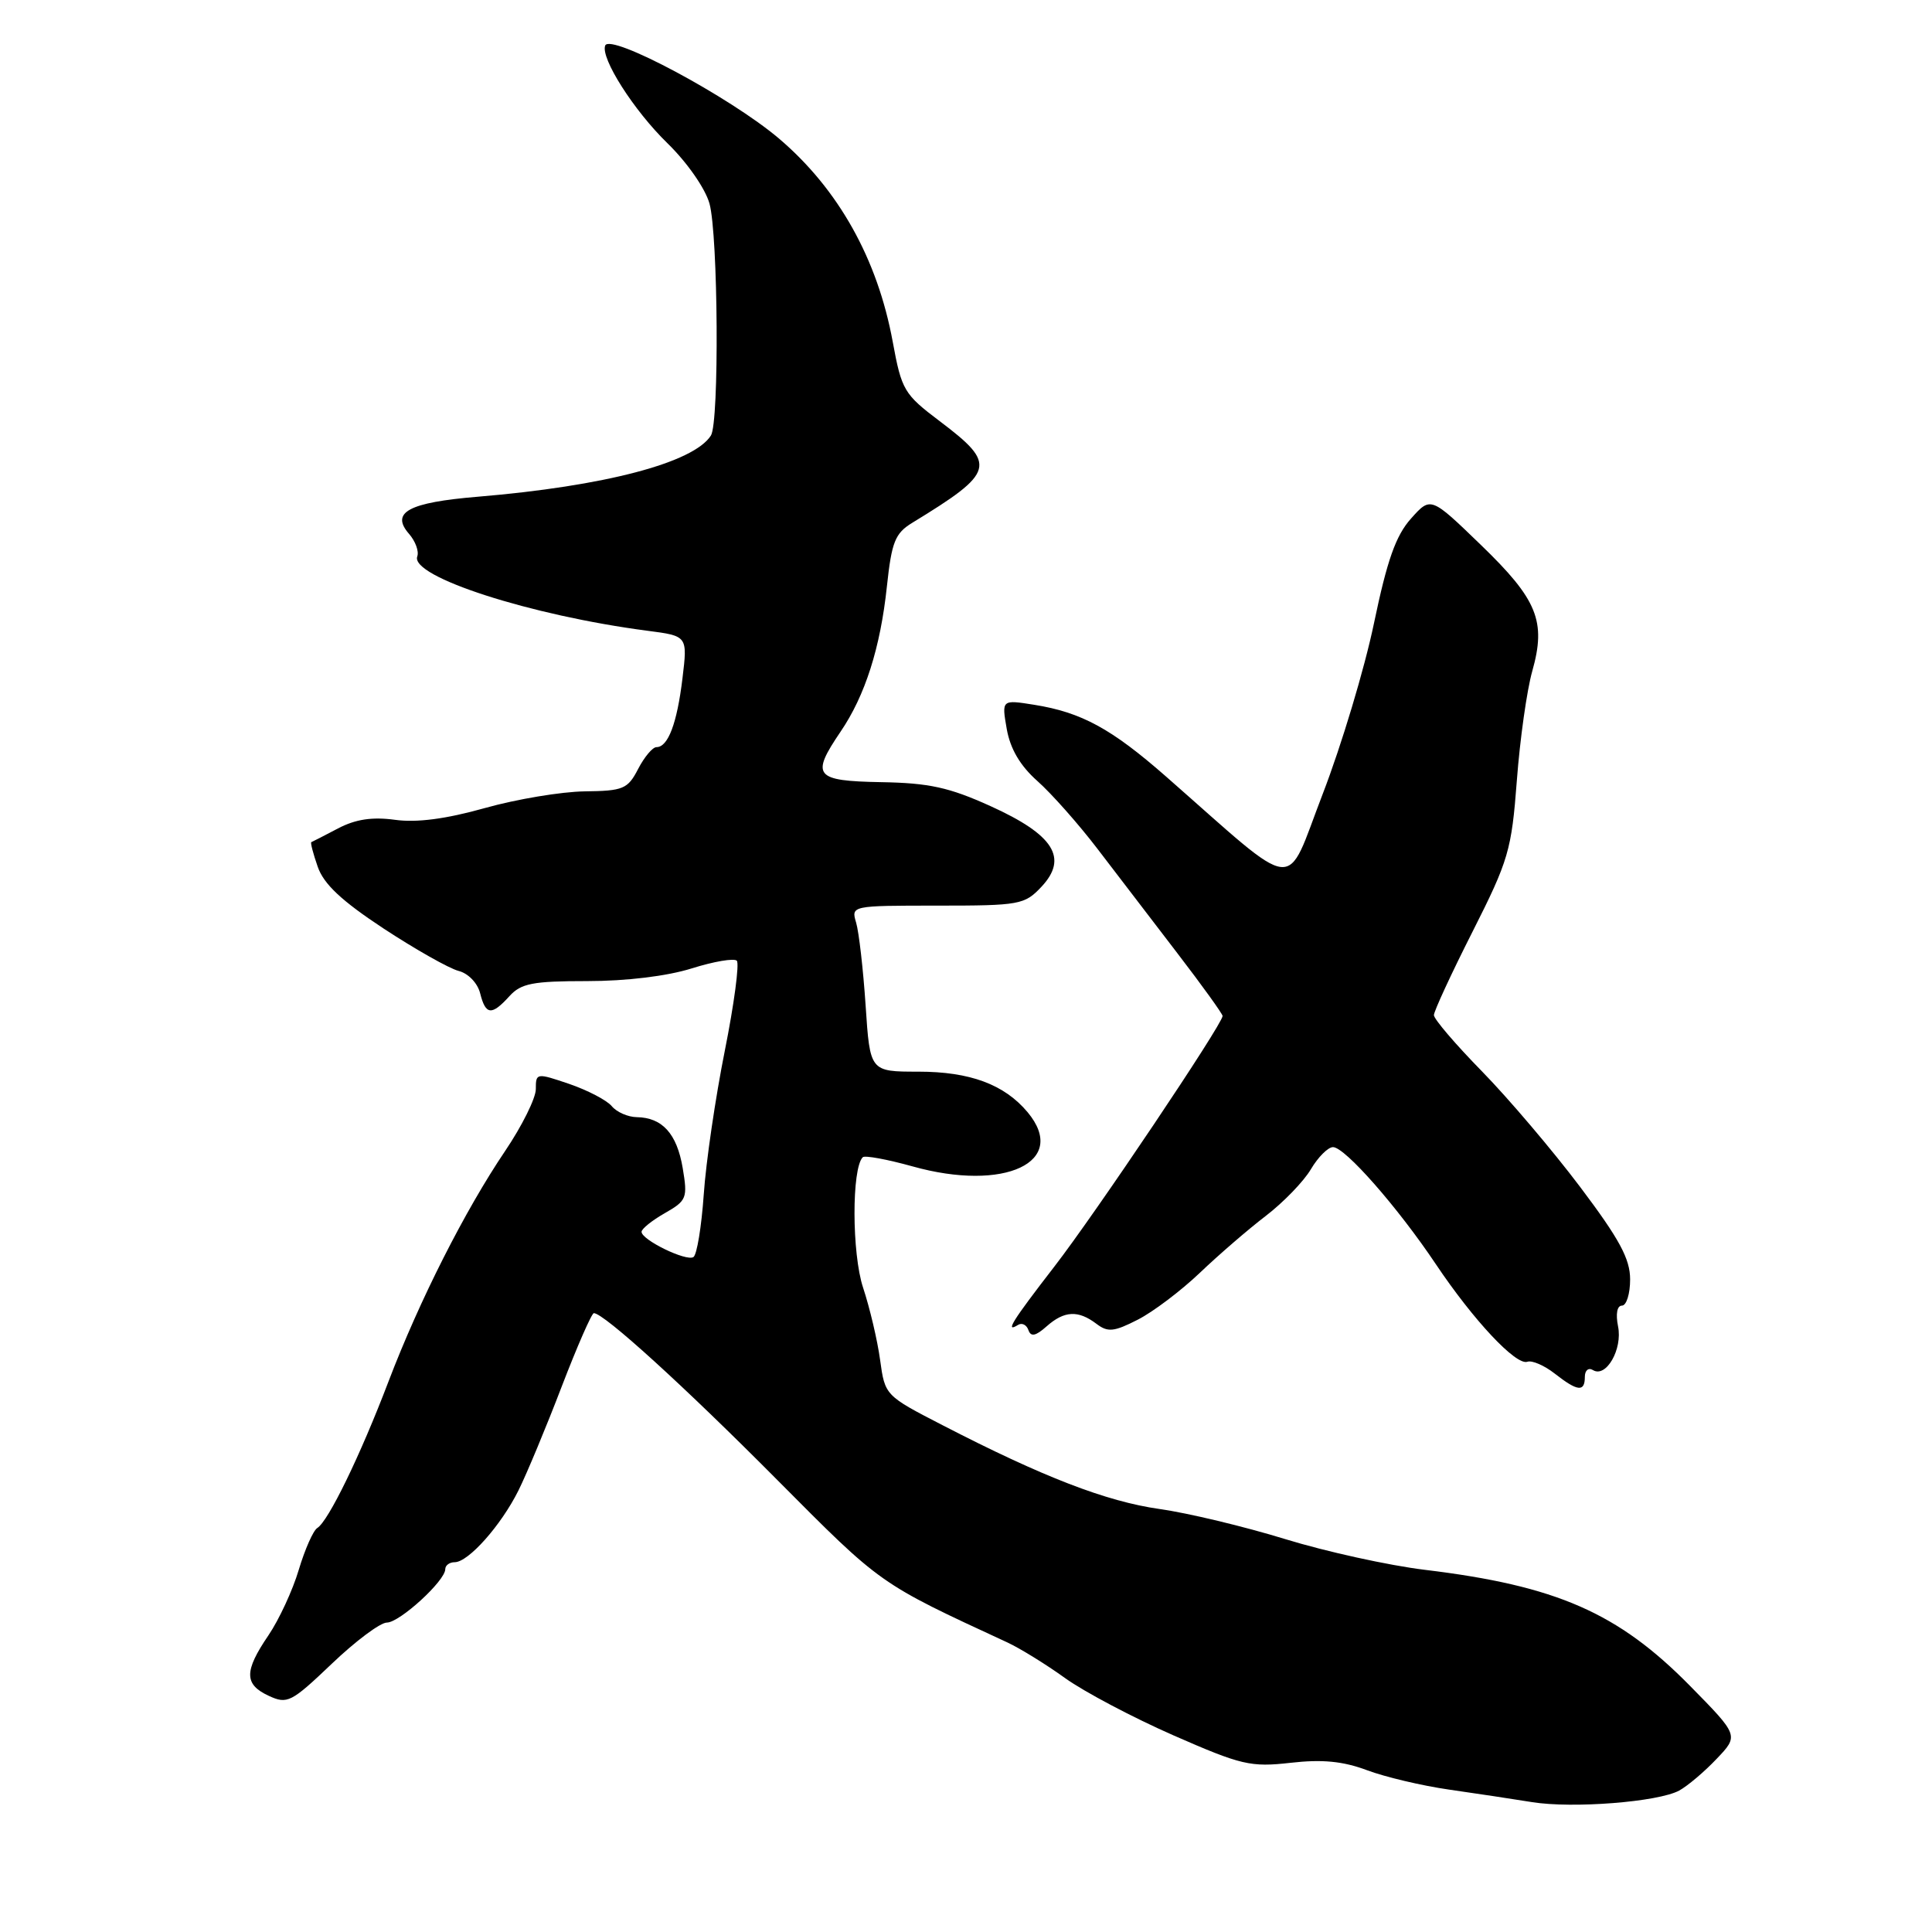 <?xml version="1.0" encoding="UTF-8" standalone="no"?>
<!DOCTYPE svg PUBLIC "-//W3C//DTD SVG 1.1//EN" "http://www.w3.org/Graphics/SVG/1.1/DTD/svg11.dtd" >
<svg xmlns="http://www.w3.org/2000/svg" xmlns:xlink="http://www.w3.org/1999/xlink" version="1.1" viewBox="0 0 256 256">
 <g >
 <path fill="currentColor"
d=" M 222.50 237.26 C 223.60 236.66 225.83 234.78 227.45 233.07 C 230.41 229.97 230.41 229.97 223.95 223.40 C 214.40 213.69 206.25 210.12 188.80 208.01 C 184.02 207.43 175.69 205.60 170.30 203.94 C 164.91 202.28 157.41 200.48 153.64 199.95 C 146.58 198.95 138.19 195.71 124.88 188.84 C 117.29 184.93 117.26 184.89 116.62 180.21 C 116.27 177.62 115.25 173.30 114.36 170.61 C 112.87 166.10 112.84 154.82 114.32 153.34 C 114.60 153.07 117.56 153.62 120.91 154.55 C 133.12 157.98 141.66 153.96 136.16 147.37 C 133.08 143.69 128.52 142.00 121.69 142.00 C 115.28 142.00 115.28 142.00 114.70 133.25 C 114.38 128.44 113.81 123.49 113.44 122.25 C 112.77 120.01 112.81 120.00 124.21 120.00 C 135.11 120.00 135.76 119.88 137.99 117.51 C 141.58 113.69 139.64 110.62 131.26 106.82 C 125.77 104.33 123.11 103.75 116.77 103.64 C 107.93 103.48 107.40 102.82 111.38 96.95 C 114.63 92.18 116.66 85.82 117.52 77.69 C 118.15 71.81 118.60 70.67 120.87 69.28 C 131.89 62.55 132.16 61.58 124.52 55.81 C 119.79 52.24 119.47 51.71 118.29 45.28 C 116.27 34.30 111.09 25.05 103.21 18.35 C 96.75 12.87 80.83 4.35 80.19 6.04 C 79.56 7.70 83.98 14.64 88.43 18.97 C 91.04 21.51 93.45 24.97 94.01 26.97 C 95.16 31.13 95.32 55.95 94.20 57.71 C 91.90 61.32 80.11 64.42 63.30 65.82 C 54.14 66.58 51.72 67.89 54.19 70.73 C 55.04 71.70 55.54 73.05 55.29 73.73 C 54.32 76.40 70.32 81.56 85.80 83.58 C 91.11 84.27 91.11 84.27 90.43 89.89 C 89.71 95.86 88.52 99.00 86.99 99.00 C 86.47 99.00 85.38 100.30 84.55 101.90 C 83.18 104.55 82.59 104.80 77.47 104.86 C 74.40 104.90 68.45 105.89 64.25 107.07 C 59.10 108.52 55.21 109.03 52.34 108.63 C 49.32 108.22 47.12 108.55 44.79 109.77 C 42.98 110.72 41.39 111.54 41.25 111.59 C 41.11 111.64 41.49 113.10 42.10 114.85 C 42.90 117.16 45.28 119.38 50.85 123.05 C 55.06 125.81 59.52 128.33 60.76 128.65 C 62.04 128.97 63.28 130.26 63.62 131.61 C 64.35 134.52 65.14 134.60 67.50 132.00 C 69.04 130.30 70.58 130.00 77.82 130.00 C 83.00 130.00 88.41 129.34 91.65 128.32 C 94.58 127.40 97.27 126.94 97.63 127.30 C 97.99 127.66 97.28 133.03 96.04 139.23 C 94.80 145.43 93.54 154.00 93.25 158.28 C 92.95 162.56 92.34 166.29 91.88 166.57 C 90.92 167.17 85.00 164.29 85.01 163.22 C 85.01 162.83 86.40 161.71 88.09 160.75 C 91.00 159.09 91.13 158.75 90.46 154.76 C 89.69 150.22 87.76 148.08 84.37 148.03 C 83.20 148.01 81.71 147.36 81.06 146.57 C 80.41 145.79 77.88 144.47 75.44 143.63 C 71.08 142.15 71.00 142.16 71.00 144.31 C 71.00 145.51 69.17 149.20 66.94 152.50 C 61.61 160.39 55.59 172.28 51.48 183.05 C 47.72 192.92 43.51 201.56 42.04 202.47 C 41.50 202.81 40.40 205.30 39.59 208.00 C 38.79 210.70 36.98 214.61 35.57 216.69 C 32.33 221.45 32.34 223.19 35.62 224.71 C 38.07 225.84 38.59 225.58 43.96 220.46 C 47.10 217.46 50.39 215.00 51.26 215.00 C 52.95 215.00 59.00 209.47 59.00 207.92 C 59.00 207.42 59.56 207.00 60.25 207.00 C 62.06 207.00 66.39 202.13 68.70 197.49 C 69.79 195.30 72.37 189.11 74.42 183.75 C 76.48 178.39 78.40 174.00 78.69 174.00 C 80.01 174.00 90.61 183.63 102.99 196.10 C 116.85 210.04 116.40 209.73 133.50 217.64 C 135.15 218.41 138.58 220.52 141.12 222.35 C 143.65 224.17 150.13 227.59 155.50 229.95 C 164.49 233.89 165.71 234.18 171.01 233.58 C 175.20 233.10 177.95 233.37 181.13 234.56 C 183.53 235.46 188.43 236.62 192.00 237.13 C 195.57 237.64 200.53 238.39 203.00 238.79 C 208.39 239.66 219.71 238.77 222.50 237.26 Z  M 210.00 182.44 C 210.00 181.58 210.48 181.18 211.07 181.54 C 212.81 182.62 215.02 178.78 214.40 175.75 C 214.07 174.10 214.27 173.00 214.92 173.00 C 215.51 173.00 216.00 171.44 216.00 169.53 C 216.00 166.80 214.58 164.18 209.38 157.28 C 205.74 152.45 199.89 145.56 196.38 141.97 C 192.87 138.39 190.00 135.03 190.00 134.51 C 190.00 134.00 192.30 129.02 195.12 123.45 C 199.89 114.01 200.29 112.67 200.99 103.42 C 201.40 97.96 202.32 91.45 203.03 88.94 C 204.90 82.32 203.73 79.45 196.22 72.20 C 189.58 65.78 189.58 65.78 186.96 68.72 C 184.95 70.97 183.80 74.23 182.06 82.58 C 180.81 88.59 177.75 98.77 175.26 105.22 C 170.19 118.36 172.41 118.61 154.50 102.89 C 147.28 96.56 143.31 94.39 137.05 93.39 C 132.72 92.70 132.72 92.70 133.40 96.60 C 133.87 99.24 135.18 101.47 137.47 103.50 C 139.33 105.15 142.92 109.20 145.44 112.50 C 147.96 115.80 152.72 122.02 156.01 126.31 C 159.31 130.61 162.00 134.35 162.00 134.62 C 162.00 135.69 145.10 160.87 139.69 167.85 C 134.09 175.10 133.11 176.67 134.91 175.55 C 135.42 175.24 136.03 175.55 136.27 176.24 C 136.59 177.17 137.23 177.04 138.68 175.75 C 141.03 173.67 142.86 173.58 145.28 175.41 C 146.79 176.56 147.60 176.48 150.75 174.87 C 152.78 173.84 156.48 171.04 158.97 168.67 C 161.46 166.29 165.41 162.88 167.74 161.10 C 170.07 159.31 172.75 156.54 173.70 154.93 C 174.65 153.32 175.97 152.00 176.63 152.00 C 178.21 152.00 185.20 159.96 190.25 167.50 C 195.24 174.95 200.89 180.97 202.38 180.44 C 202.99 180.22 204.62 180.92 206.00 182.00 C 209.04 184.38 210.00 184.49 210.00 182.44 Z "/>
</g>
</svg>